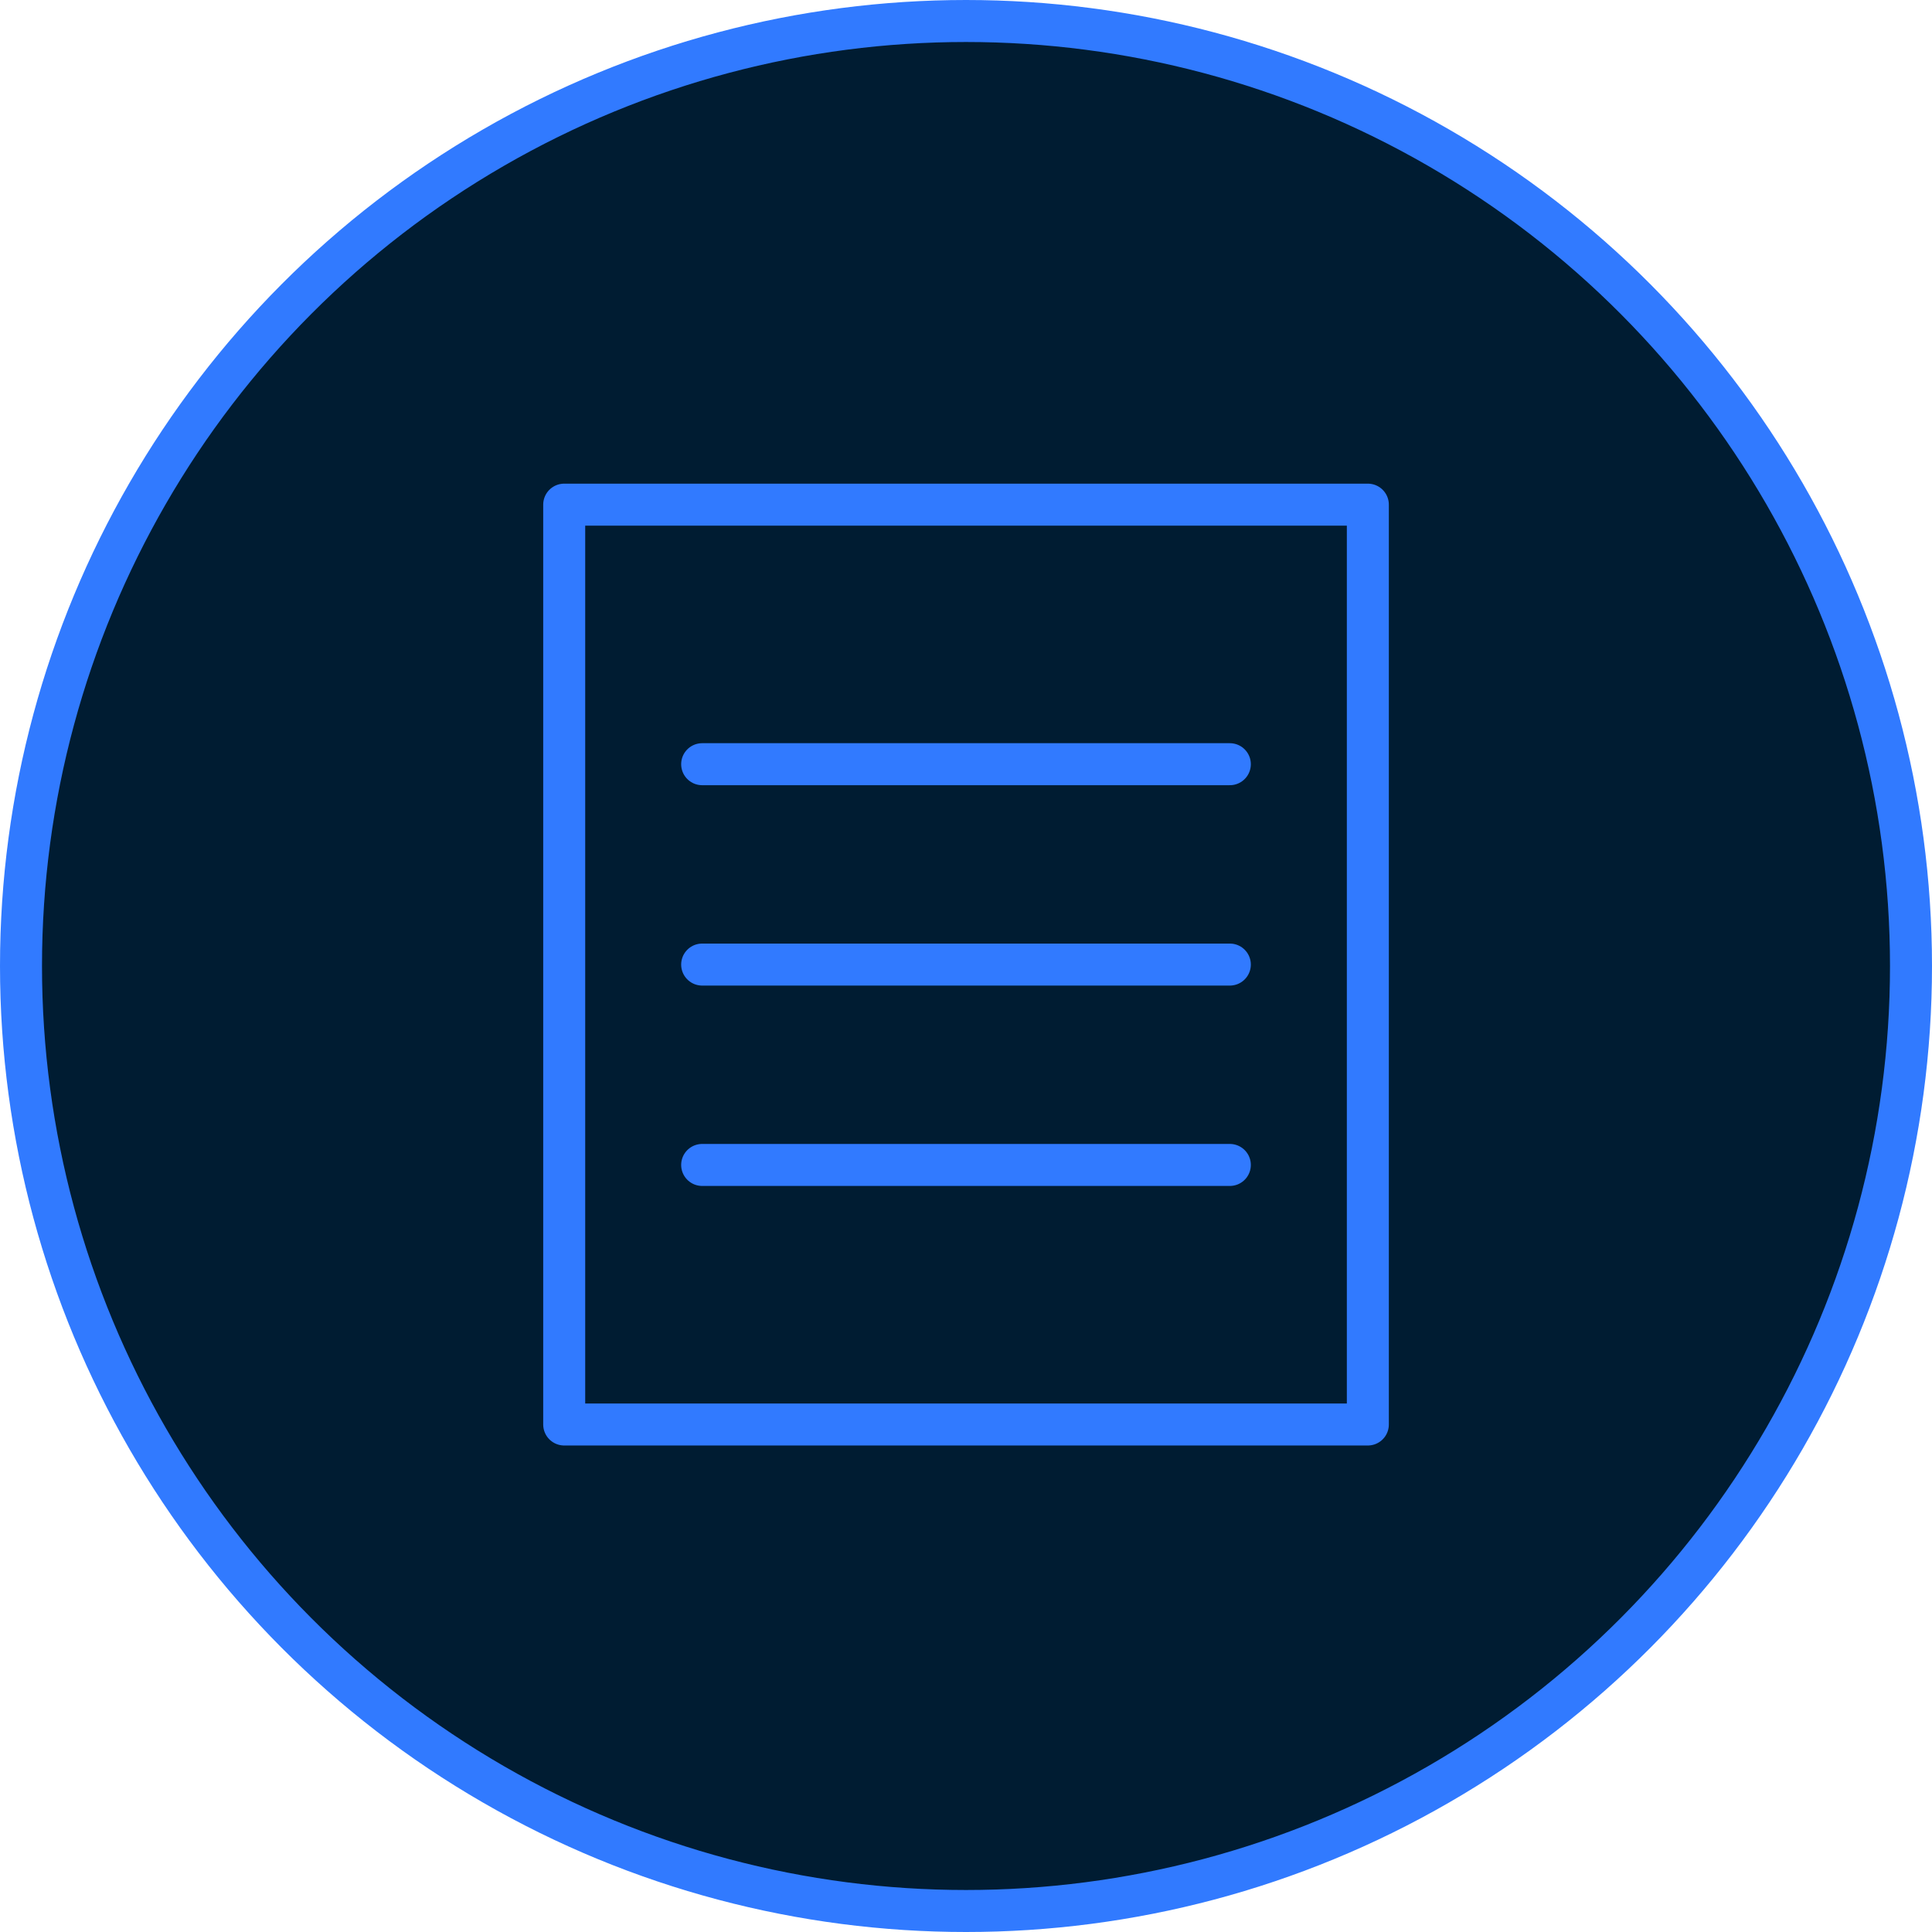 <svg xmlns="http://www.w3.org/2000/svg" width="46.002" height="46.002" viewBox="0 0 46.002 46.002"><defs><style>.a{fill:#001c32;}.a,.b{stroke:#317aff;stroke-linecap:round;stroke-linejoin:round;}.b{fill:none;}</style></defs><g transform="translate(-111.5 -779.5)"><circle class="a" cx="22.501" cy="22.501" r="22.501" transform="translate(112 780)"/><rect class="b" width="19.135" height="21.902" transform="translate(124.934 791.516)"/><line class="b" x2="12.564" transform="translate(128.219 797.696)"/><line class="b" x2="12.564" transform="translate(128.219 802.467)"/><line class="b" x2="12.564" transform="translate(128.219 807.238)"/></g></svg>